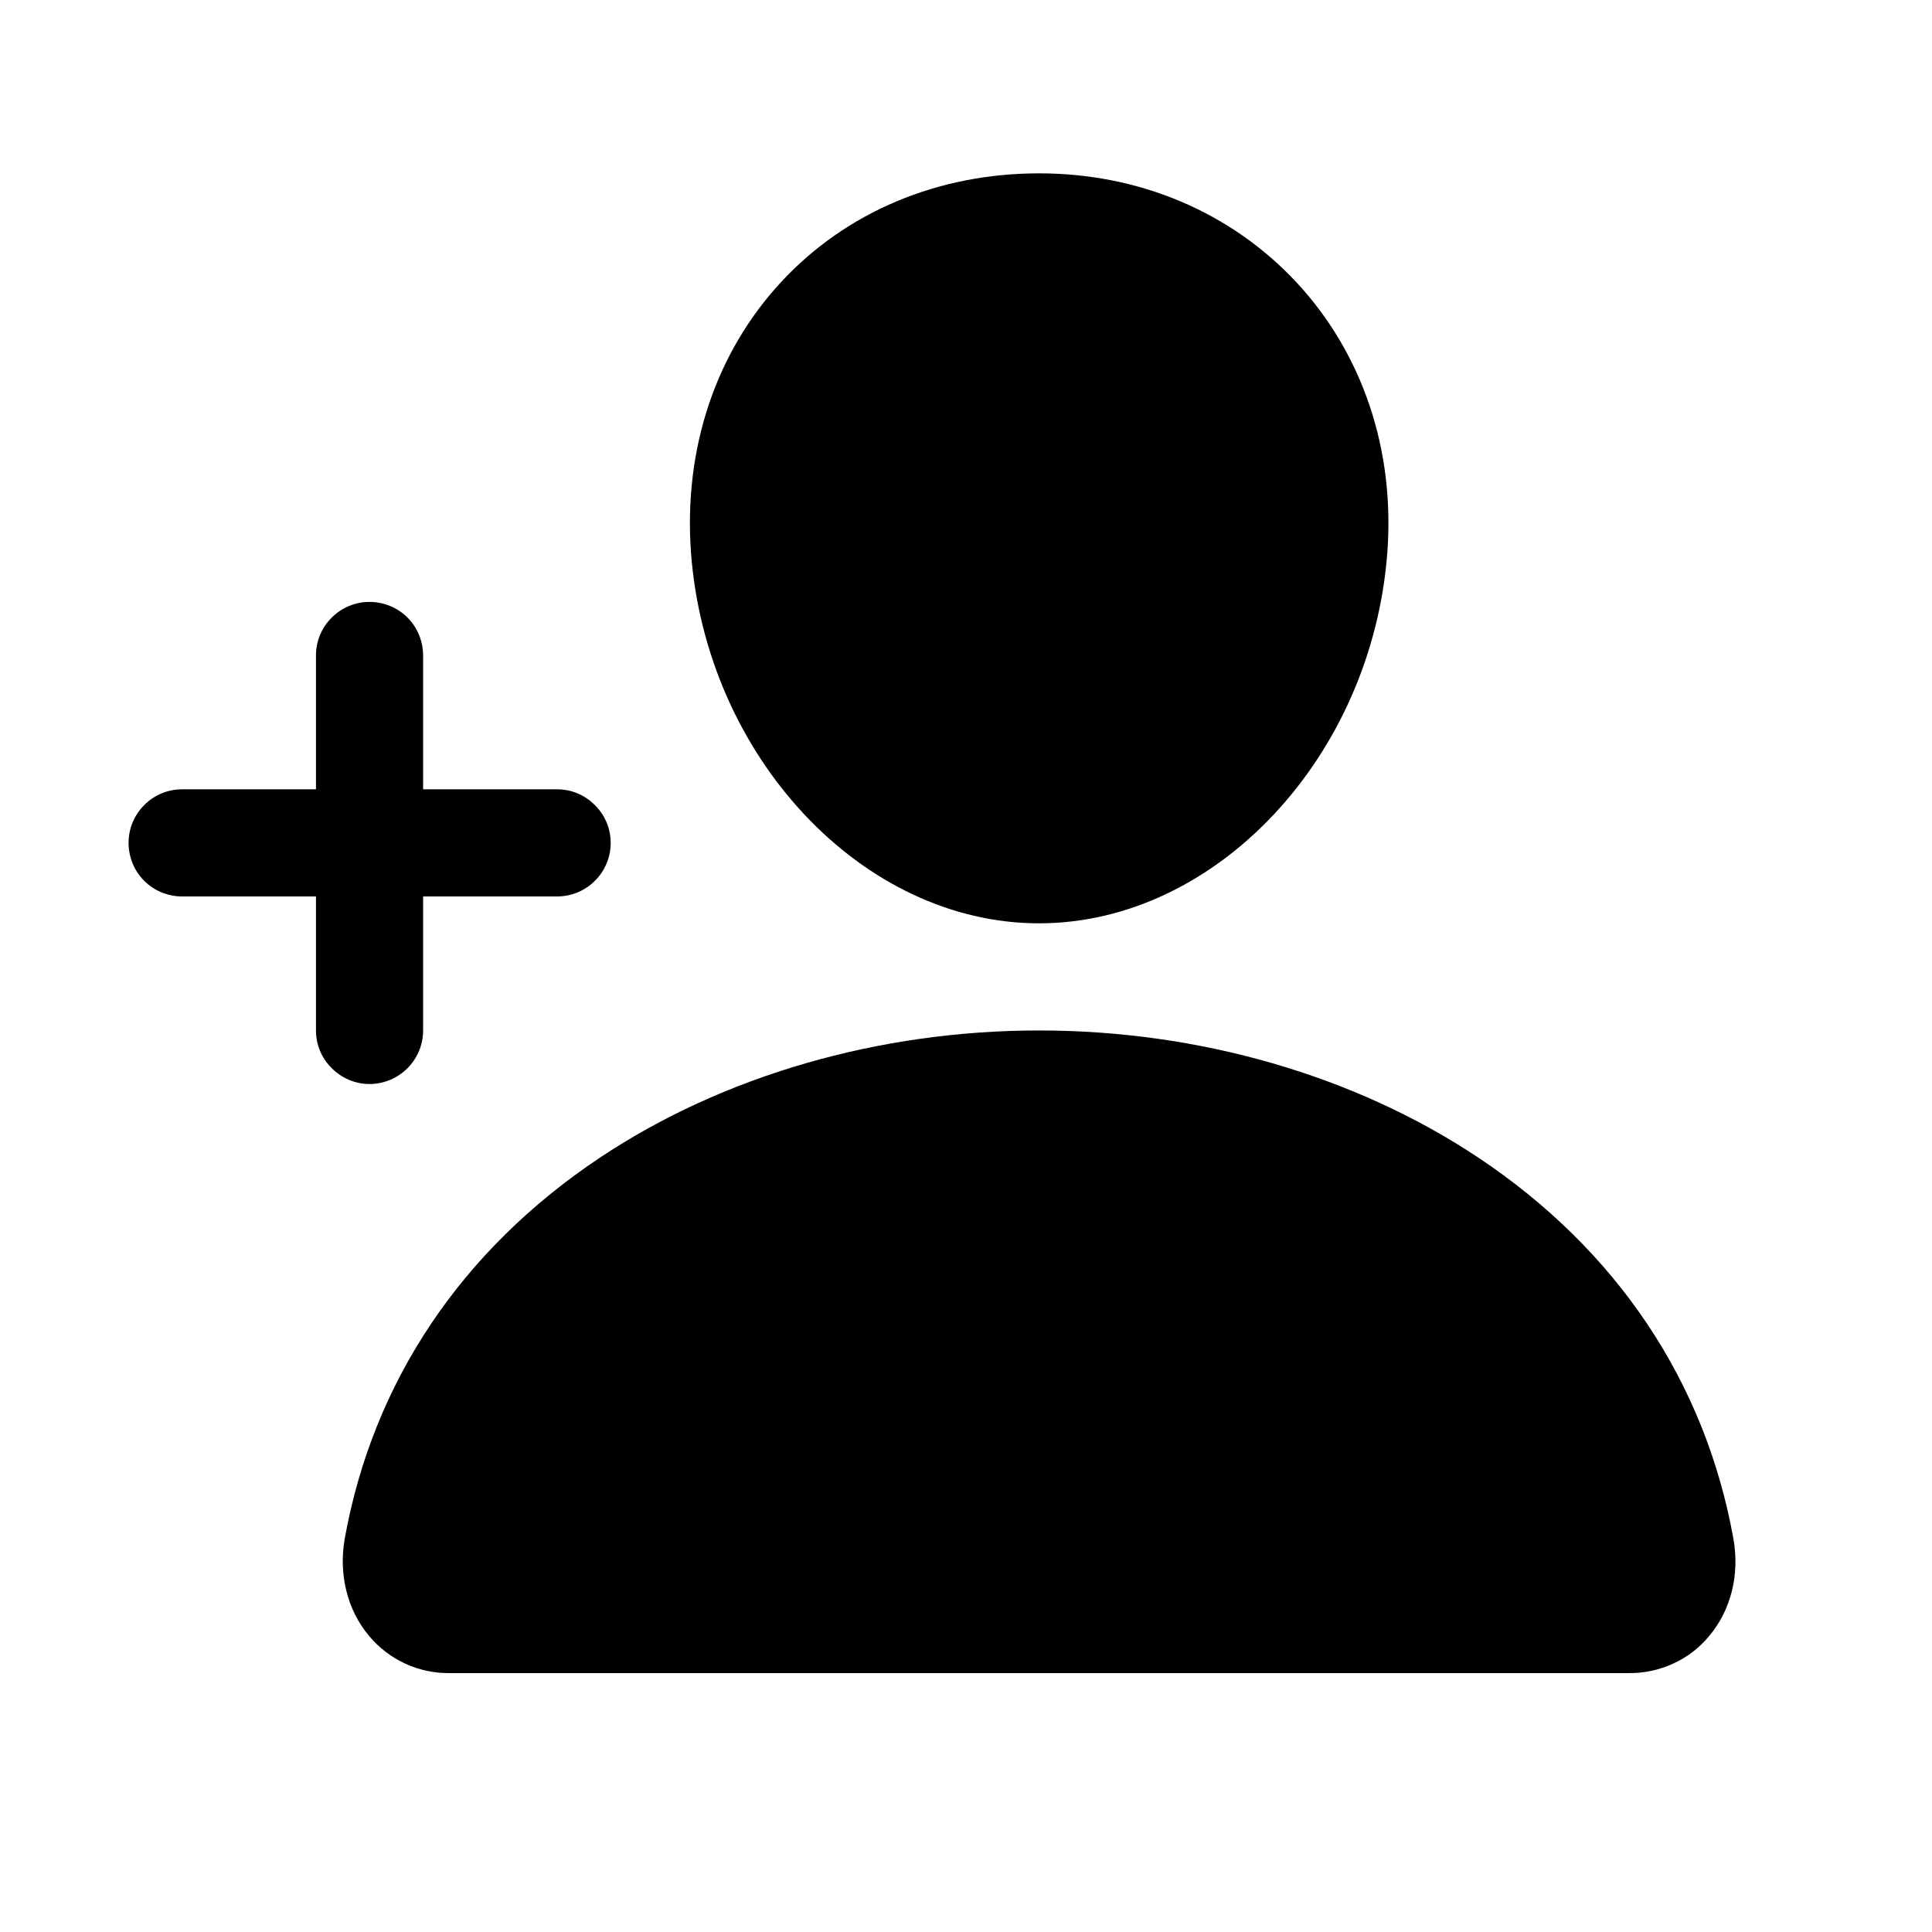 <svg width="11" height="11" viewBox="0 0 11 11" fill="none" xmlns="http://www.w3.org/2000/svg">
<g clip-path="url(#clip0_201_12210)">
<path d="M5.916 5.257C6.923 5.257 7.812 4.309 7.899 3.144C7.942 2.559 7.758 2.013 7.382 1.608C7.009 1.208 6.488 0.987 5.916 0.987C5.34 0.987 4.819 1.206 4.449 1.604C4.075 2.007 3.892 2.553 3.934 3.144C4.02 4.309 4.909 5.257 5.916 5.257Z" fill="black"/>
<path d="M9.869 8.759C9.708 7.867 9.206 7.117 8.417 6.591C7.716 6.124 6.828 5.867 5.916 5.867C5.005 5.867 4.117 6.124 3.416 6.591C2.627 7.117 2.124 7.867 1.963 8.759C1.927 8.964 1.977 9.166 2.101 9.314C2.157 9.381 2.227 9.435 2.307 9.472C2.387 9.509 2.474 9.527 2.562 9.526H9.271C9.359 9.527 9.446 9.509 9.526 9.472C9.606 9.436 9.676 9.382 9.732 9.314C9.856 9.166 9.906 8.964 9.869 8.759Z" fill="black"/>
<path d="M2.409 5.867V5.104H3.172C3.253 5.104 3.33 5.072 3.387 5.015C3.445 4.958 3.477 4.88 3.477 4.799C3.477 4.718 3.445 4.641 3.387 4.584C3.33 4.526 3.253 4.494 3.172 4.494H2.409V3.732C2.409 3.651 2.377 3.573 2.32 3.516C2.263 3.459 2.185 3.427 2.104 3.427C2.023 3.427 1.946 3.459 1.889 3.516C1.831 3.573 1.799 3.651 1.799 3.732V4.494H1.037C0.956 4.494 0.878 4.526 0.821 4.584C0.764 4.641 0.732 4.718 0.732 4.799C0.732 4.88 0.764 4.958 0.821 5.015C0.878 5.072 0.956 5.104 1.037 5.104H1.799V5.867C1.799 5.948 1.831 6.025 1.889 6.082C1.946 6.139 2.023 6.172 2.104 6.172C2.185 6.172 2.263 6.139 2.32 6.082C2.377 6.025 2.409 5.948 2.409 5.867Z" fill="black"/>
</g>
<defs>
<clipPath id="clip0_201_12210">
<rect width="9.759" height="9.759" fill="white" transform="translate(0.427 0.377)"/>
</clipPath>
</defs>
</svg>
